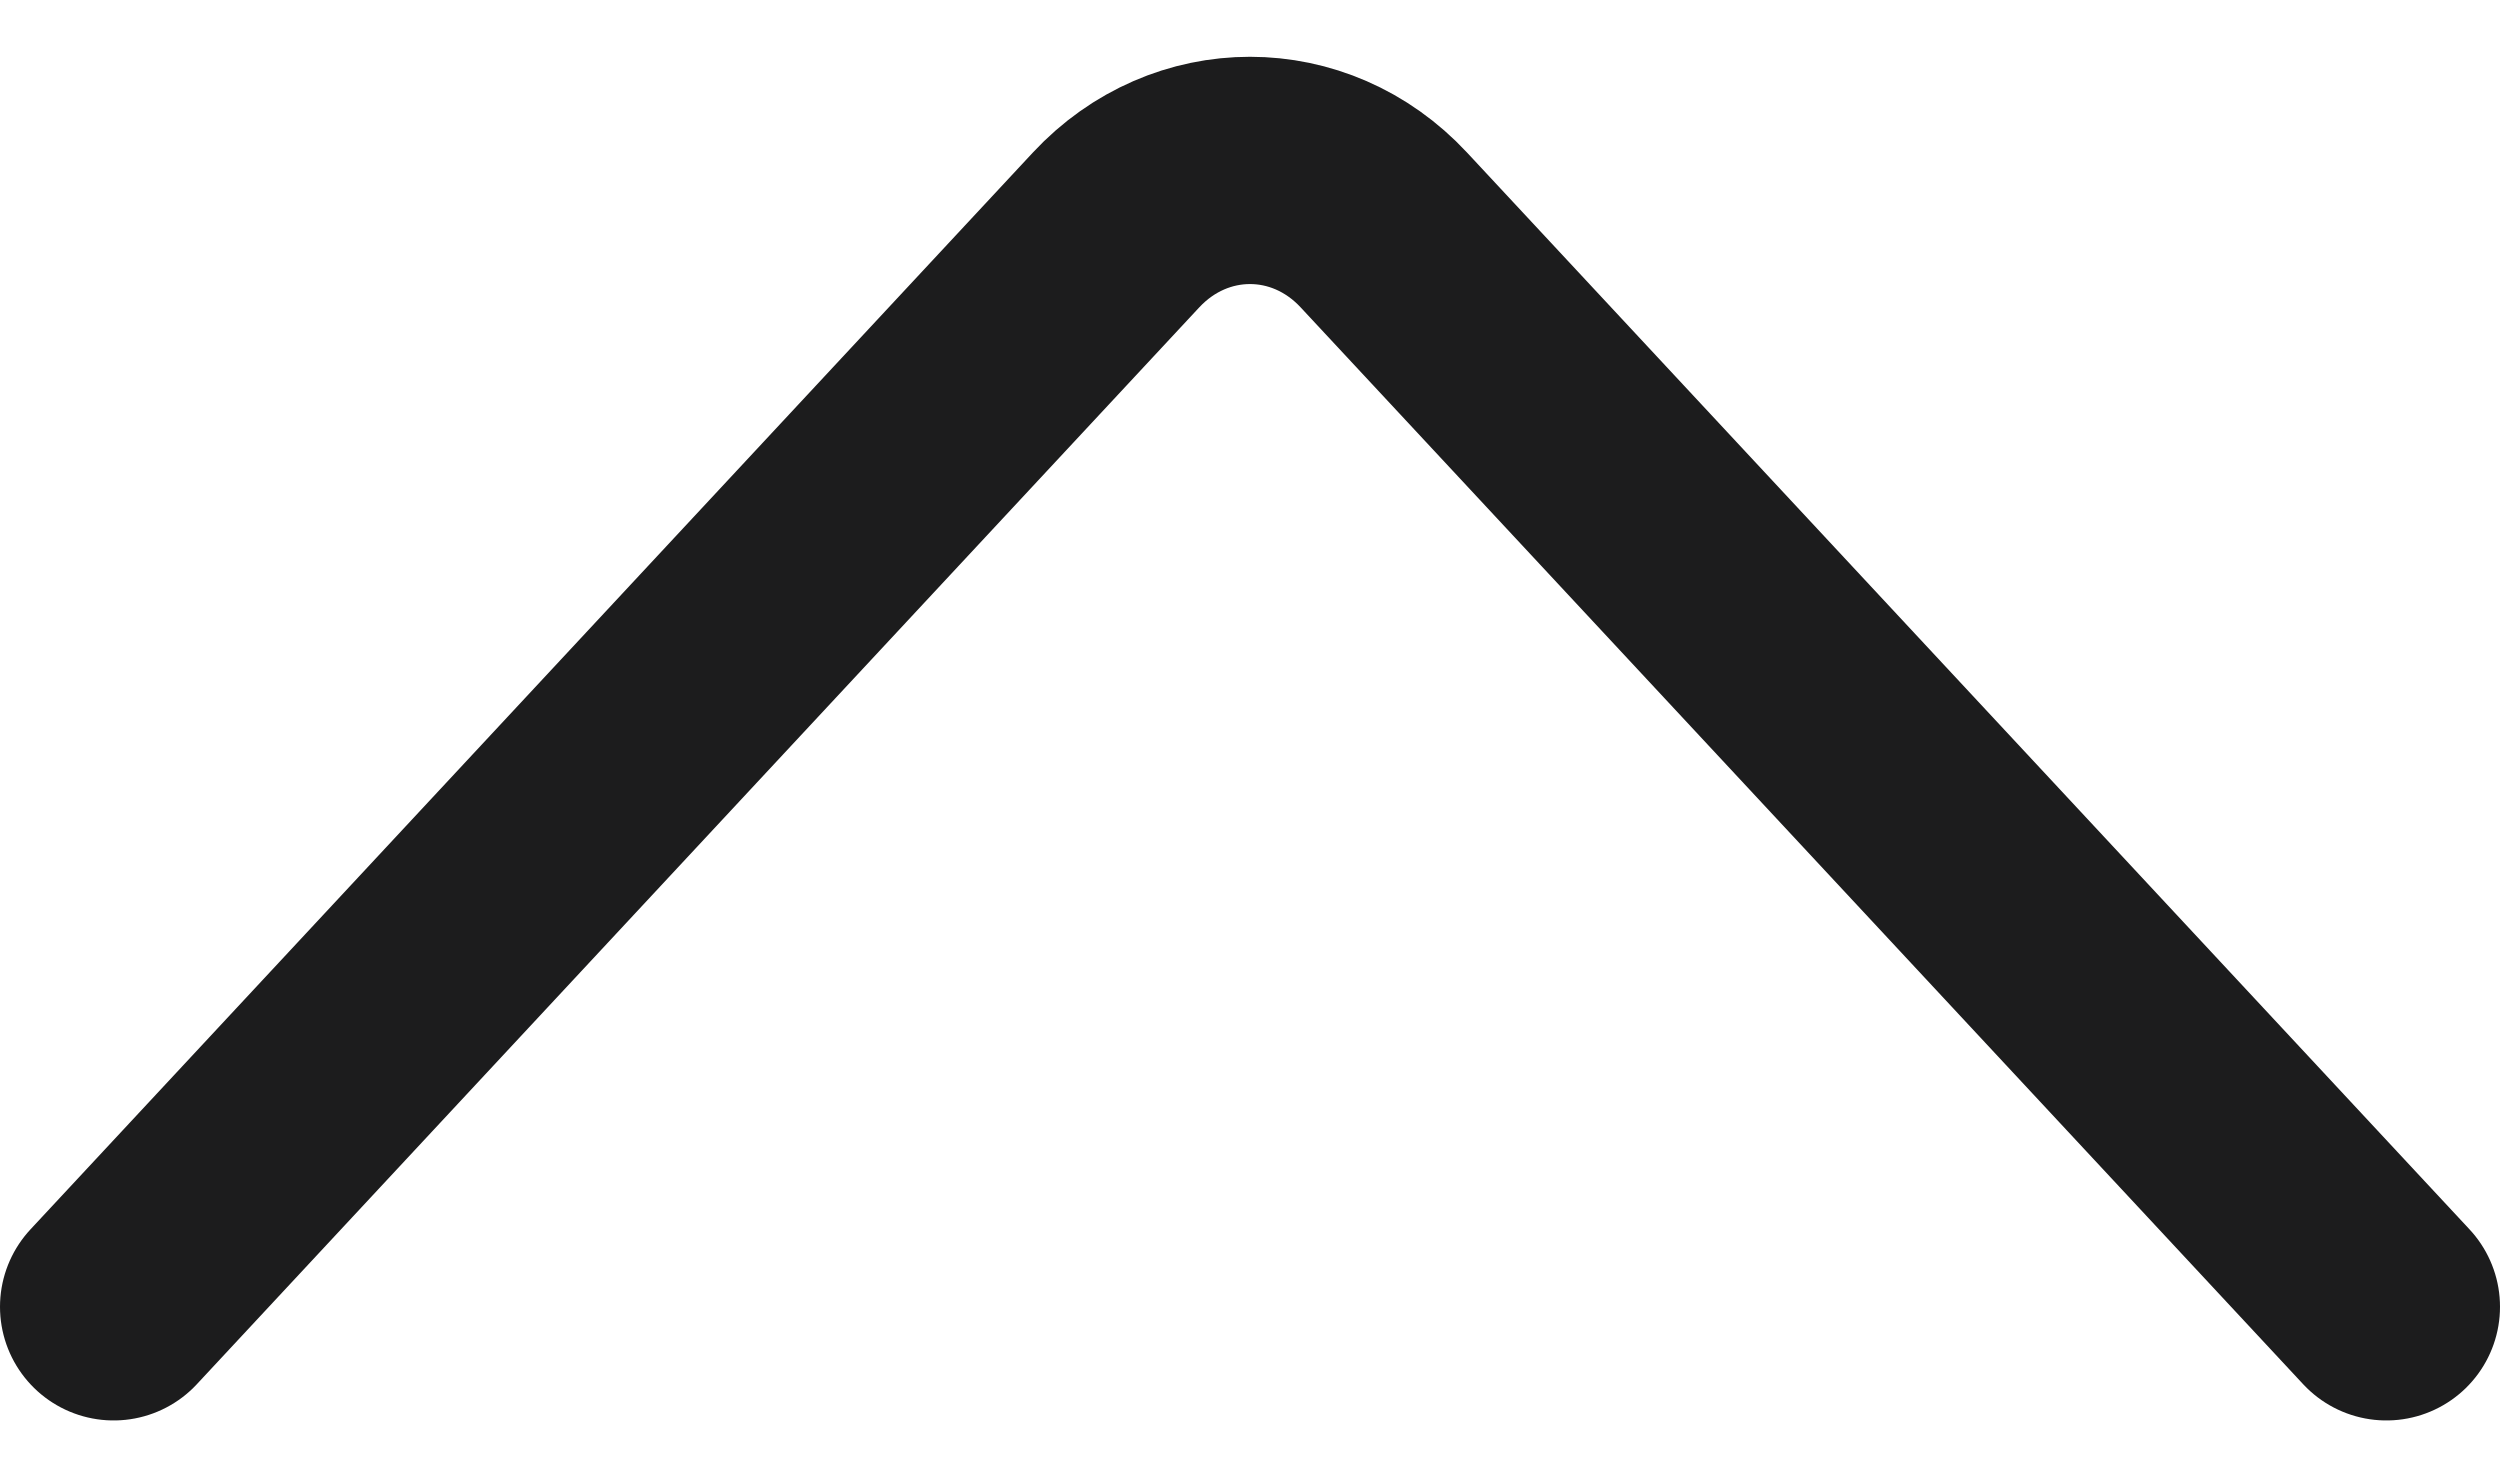<svg width="22" height="13" viewBox="0 0 22 13" fill="none" xmlns="http://www.w3.org/2000/svg">
<path d="M1 11.5L9.821 2.024C10.472 1.325 11.528 1.325 12.178 2.024L21 11.5" stroke="#1C1C1D" stroke-width="2" stroke-linecap="round"/>
</svg>
